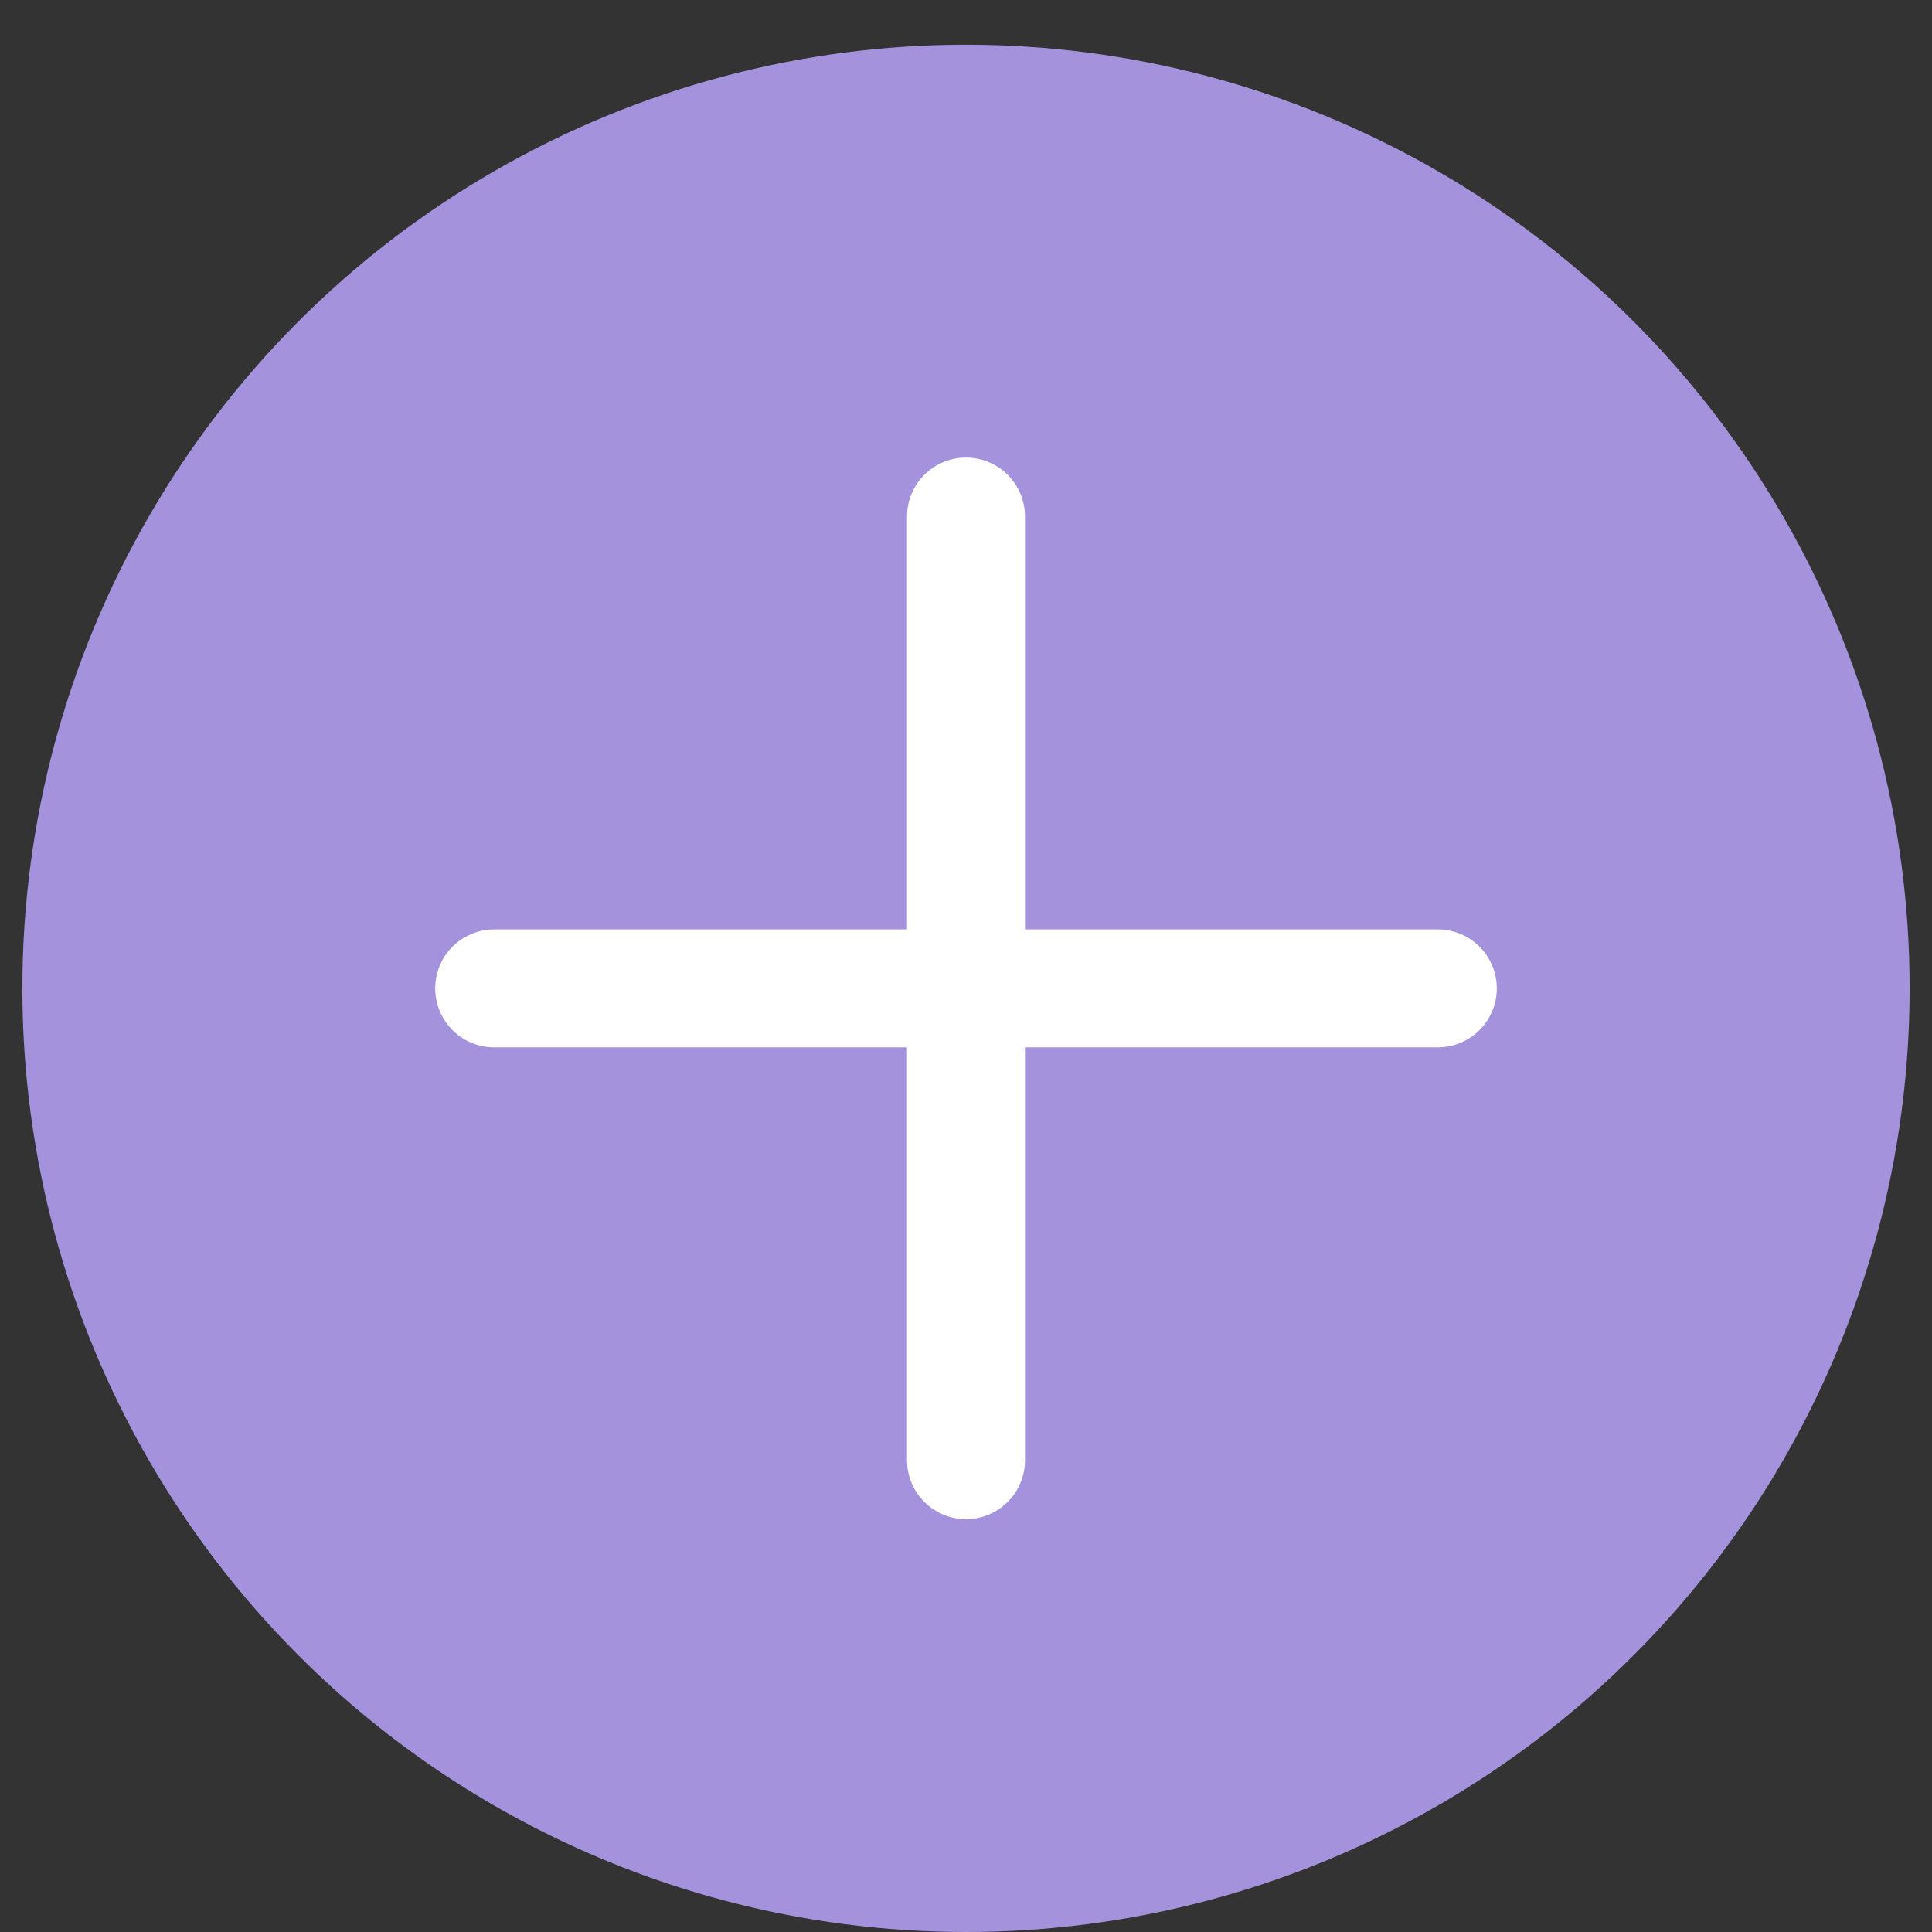 <svg width="38" height="38" viewBox="0 0 38 38" fill="none" xmlns="http://www.w3.org/2000/svg">
<rect x="0" y="0" width="38" height="38" fill="#333333" stroke="none"/>
<circle cx="19" cy="19.44" r="18.56" fill="#A592DD"/>
<path d="M19 10.16V28.72M28.28 19.44L9.72 19.44" stroke="white" stroke-width="2.32" stroke-linecap="round"/>
</svg>
